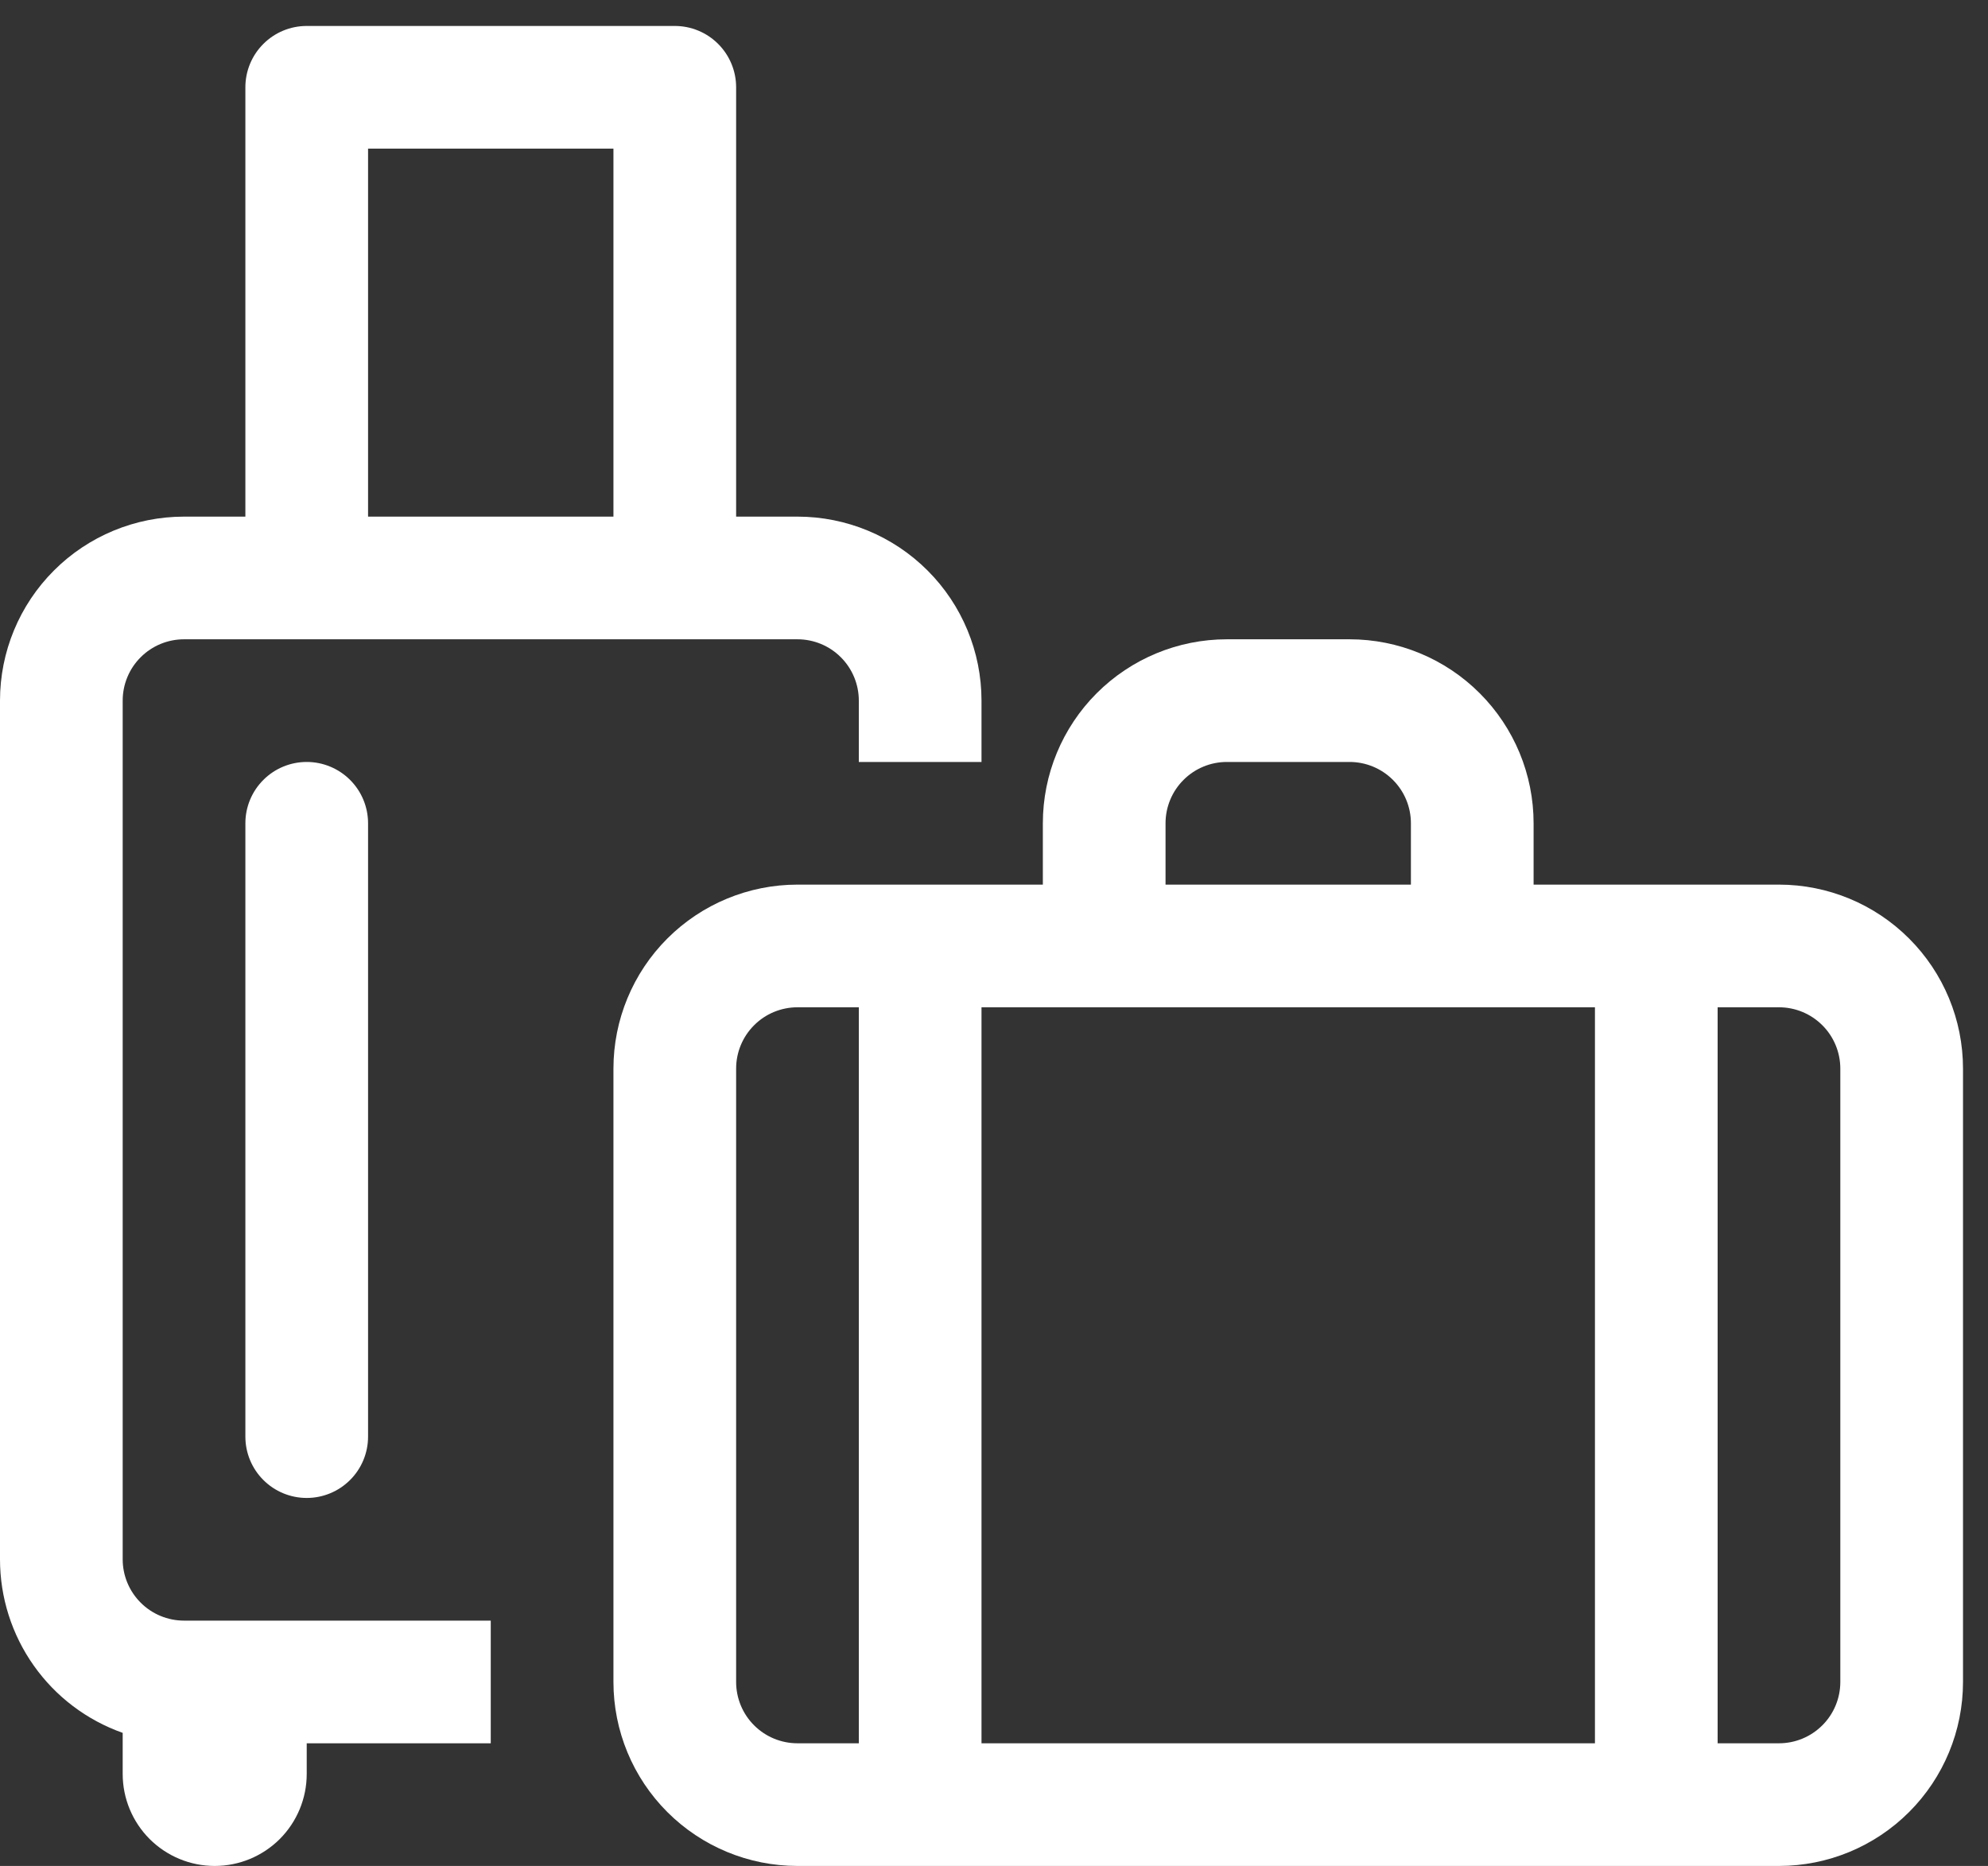 <svg width="49" height="46" viewBox="0 0 49 46" fill="none" xmlns="http://www.w3.org/2000/svg">
<rect x="0" y="0" width="49" height="46" fill="#333333" stroke="none"/>
<path d="M7.56 0.64C7.159 0.64 6.774 0.799 6.491 1.083C6.207 1.366 6.048 1.751 6.048 2.152V12.736H4.536C3.333 12.736 2.179 13.214 1.329 14.065C0.478 14.915 6.2366e-07 16.069 6.2366e-07 17.272V38.44C-0 39.378 0.29 40.294 0.832 41.06C1.373 41.827 2.139 42.406 3.024 42.719V43.732C3.024 44.333 3.263 44.91 3.688 45.336C4.114 45.761 4.69 46 5.292 46C5.894 46 6.47 45.761 6.896 45.336C7.321 44.91 7.56 44.333 7.56 43.732V42.976H12.096V39.952H4.536C4.135 39.952 3.75 39.793 3.467 39.509C3.183 39.225 3.024 38.841 3.024 38.44V17.272C3.024 16.871 3.183 16.486 3.467 16.203C3.75 15.919 4.135 15.76 4.536 15.76H19.656C20.057 15.76 20.442 15.919 20.725 16.203C21.009 16.486 21.168 16.871 21.168 17.272V18.784H24.192V17.272C24.192 16.069 23.714 14.915 22.863 14.065C22.013 13.214 20.859 12.736 19.656 12.736H18.144V2.152C18.144 1.751 17.985 1.366 17.701 1.083C17.418 0.799 17.033 0.64 16.632 0.64H7.56ZM15.12 12.736H9.072V3.664H15.12V12.736Z" fill="white"/>
<path d="M9.072 20.296C9.072 19.895 8.913 19.51 8.629 19.227C8.345 18.943 7.961 18.784 7.56 18.784C7.159 18.784 6.774 18.943 6.491 19.227C6.207 19.51 6.048 19.895 6.048 20.296V35.416C6.048 35.817 6.207 36.202 6.491 36.485C6.774 36.769 7.159 36.928 7.56 36.928C7.961 36.928 8.345 36.769 8.629 36.485C8.913 36.202 9.072 35.817 9.072 35.416V20.296ZM33.264 15.76C34.467 15.76 35.621 16.238 36.471 17.089C37.322 17.939 37.8 19.093 37.8 20.296V21.808H43.848C45.051 21.808 46.205 22.286 47.055 23.137C47.906 23.987 48.384 25.141 48.384 26.344V41.464C48.384 42.667 47.906 43.821 47.055 44.671C46.205 45.522 45.051 46 43.848 46H19.656C18.453 46 17.299 45.522 16.448 44.671C15.598 43.821 15.12 42.667 15.12 41.464V26.344C15.12 25.141 15.598 23.987 16.448 23.137C17.299 22.286 18.453 21.808 19.656 21.808H25.704V20.296C25.704 19.093 26.182 17.939 27.032 17.089C27.883 16.238 29.037 15.76 30.24 15.76H33.264ZM28.728 20.296V21.808H34.776V20.296C34.776 19.895 34.617 19.51 34.333 19.227C34.049 18.943 33.665 18.784 33.264 18.784H30.24C29.839 18.784 29.454 18.943 29.171 19.227C28.887 19.51 28.728 19.895 28.728 20.296ZM18.144 26.344V41.464C18.144 41.865 18.303 42.25 18.587 42.533C18.87 42.817 19.255 42.976 19.656 42.976H21.168V24.832H19.656C19.255 24.832 18.87 24.991 18.587 25.275C18.303 25.558 18.144 25.943 18.144 26.344ZM39.312 42.976V24.832H24.192V42.976H39.312ZM43.848 42.976C44.249 42.976 44.633 42.817 44.917 42.533C45.201 42.25 45.36 41.865 45.36 41.464V26.344C45.36 25.943 45.201 25.558 44.917 25.275C44.633 24.991 44.249 24.832 43.848 24.832H42.336V42.976H43.848Z" fill="white"/>
</svg>
